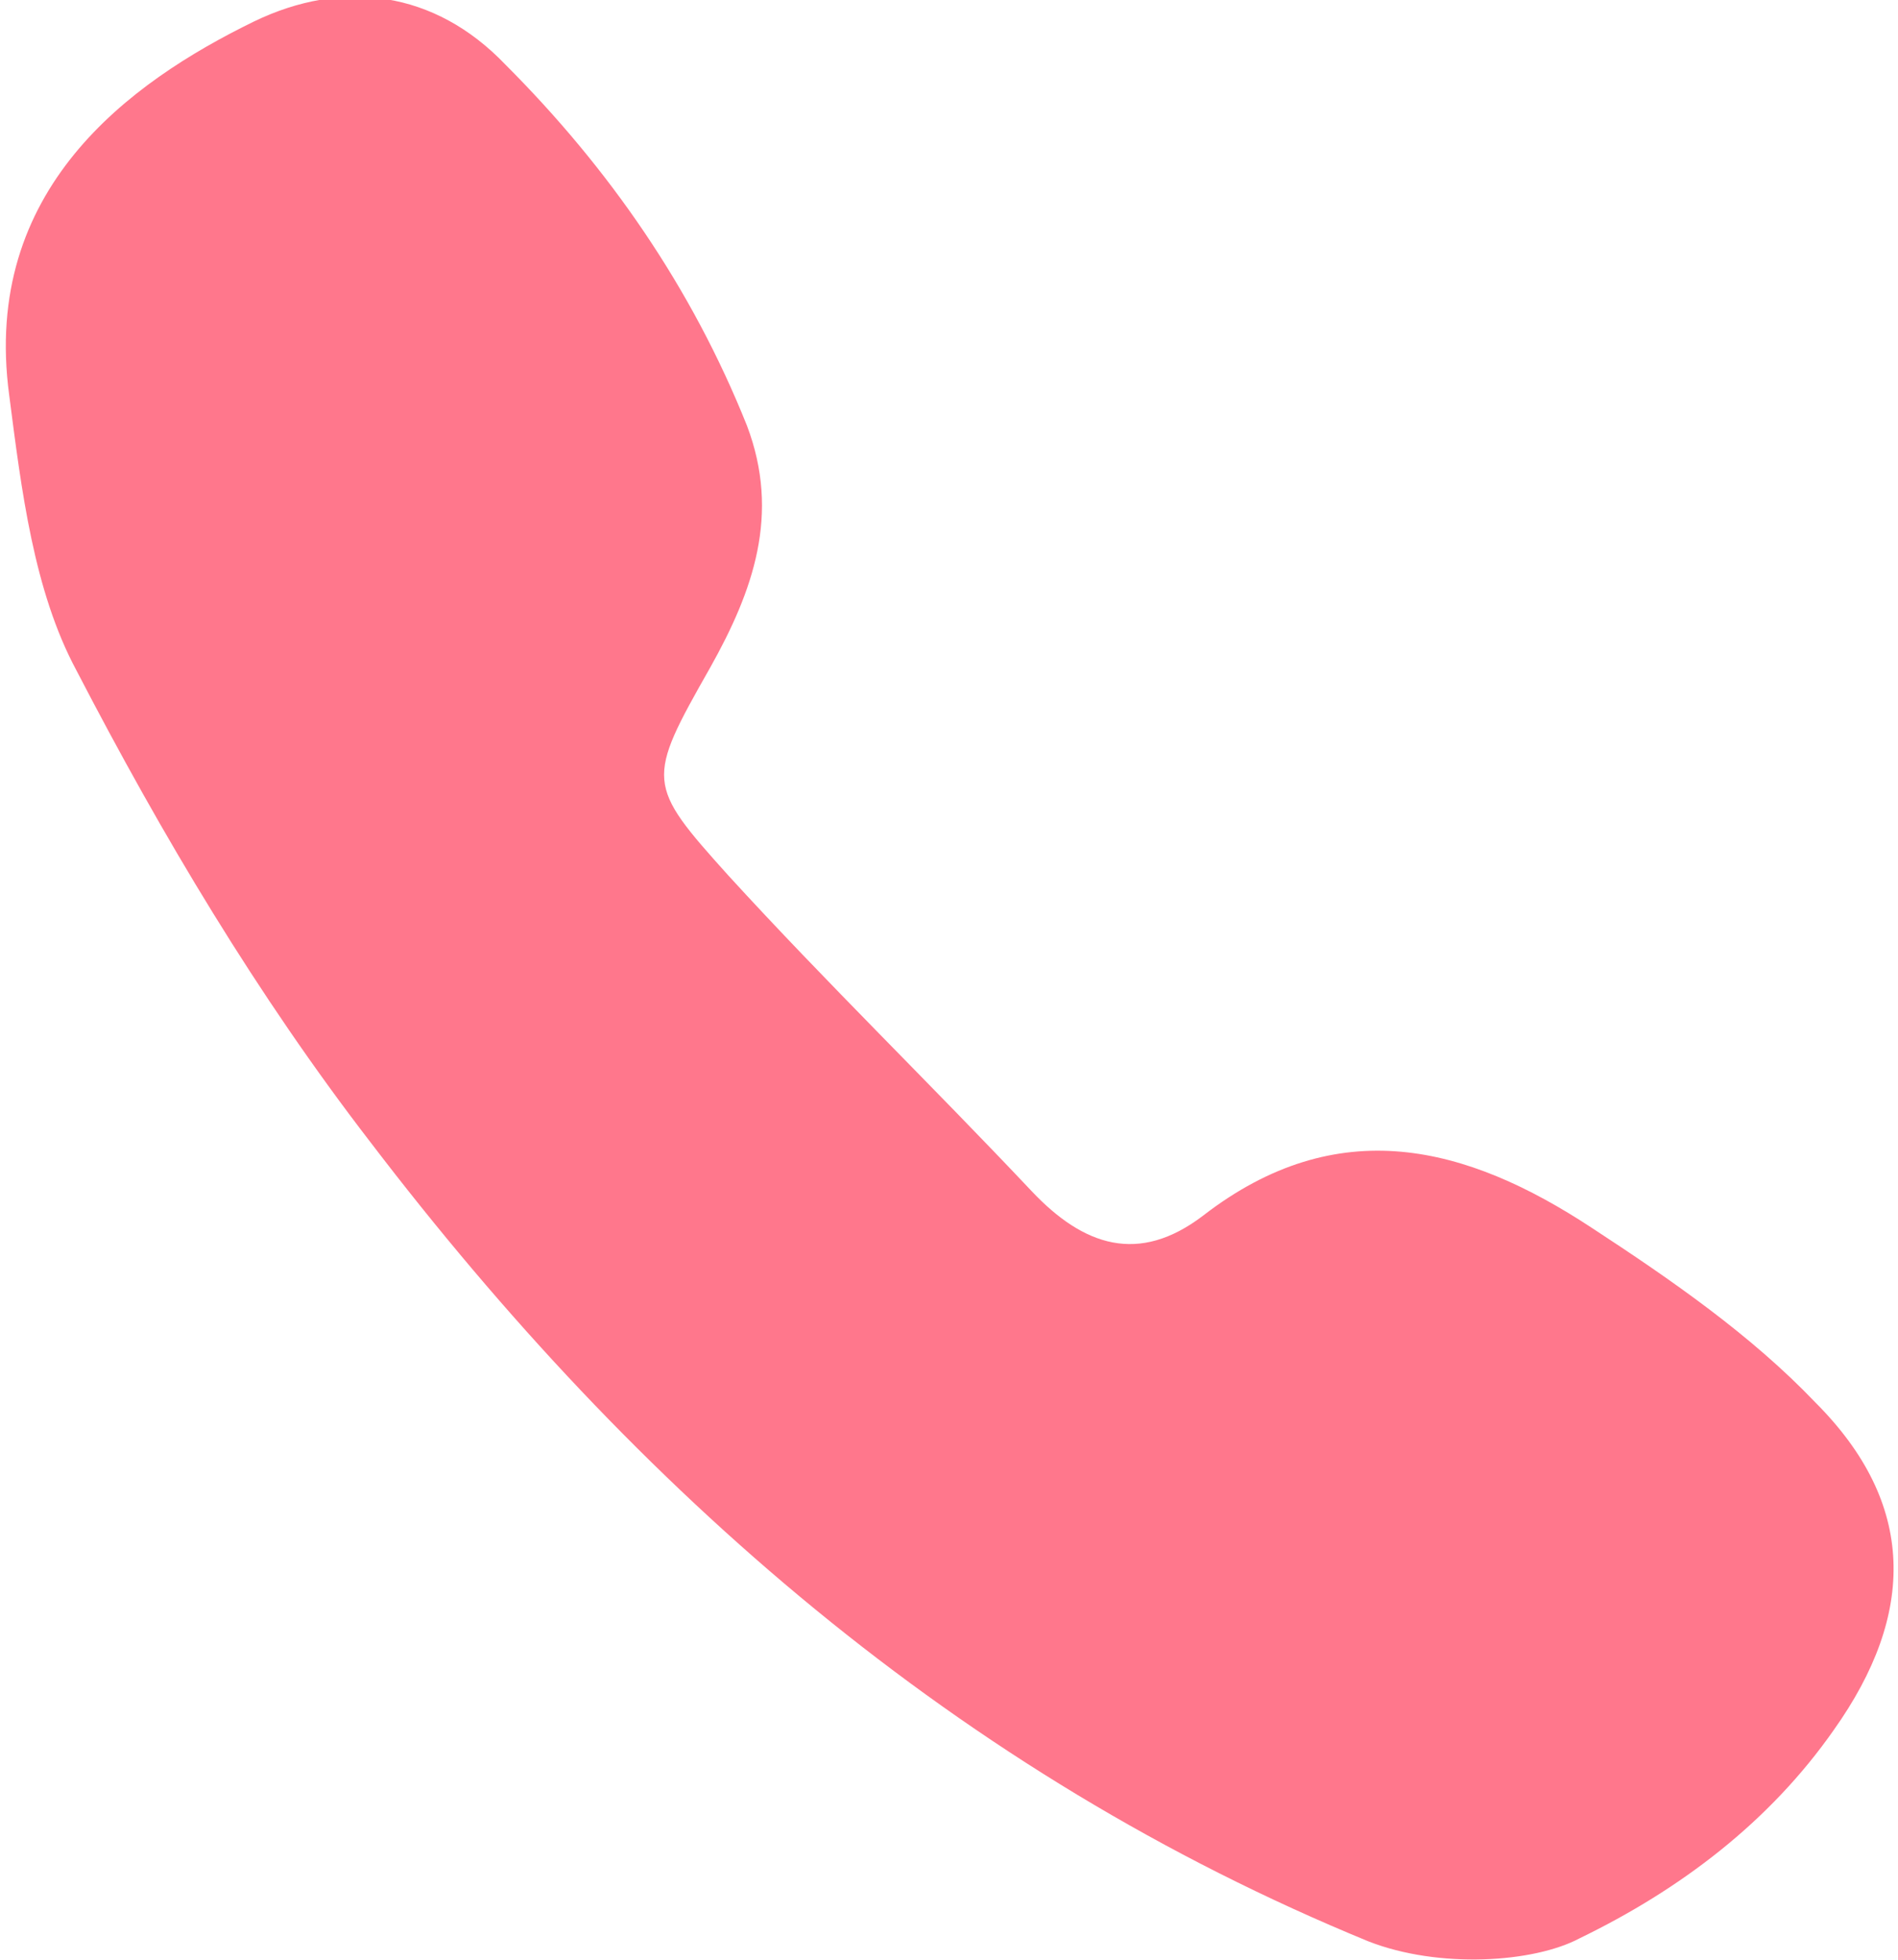 <?xml version="1.0" encoding="utf-8"?>
<!-- Generator: Adobe Illustrator 22.1.0, SVG Export Plug-In . SVG Version: 6.00 Build 0)  -->
<svg version="1.1" id="Layer_1" xmlns="http://www.w3.org/2000/svg" xmlns:xlink="http://www.w3.org/1999/xlink" x="0px" y="0px"
	 viewBox="0 0 62 64" style="enable-background:new 0 0 62 64;" xml:space="preserve">
<style type="text/css">
	.st0{fill:#FF778C;}
</style>
<g id="_x36_zRX5F_2_">
	<g>
		<path class="st0" d="M44.7,63.4c-13.4-5.5-23.9-14.7-32.6-26.1c-3.7-4.8-6.8-10-9.6-15.4c-1.4-2.6-1.8-5.9-2.2-9
			c-0.9-6.7,3.9-10.2,8-12.2c2.9-1.4,5.9-1,8.2,1.4c3.4,3.4,6.1,7.3,7.9,11.8c1.1,2.9,0.2,5.4-1.2,7.9c-2.1,3.7-2.1,3.8,0.6,6.8
			c3.2,3.5,6.6,6.8,9.9,10.3c1.7,1.8,3.5,2.4,5.6,0.8c4.4-3.4,8.6-2.3,12.7,0.4c2.6,1.7,5.2,3.5,7.3,5.7c3.3,3.3,3.3,6.9,0.6,10.7
			c-2.1,3-5,5.2-8.3,6.8C50.1,64.1,47,64.3,44.7,63.4z"/>
	</g>
</g>
</svg>
